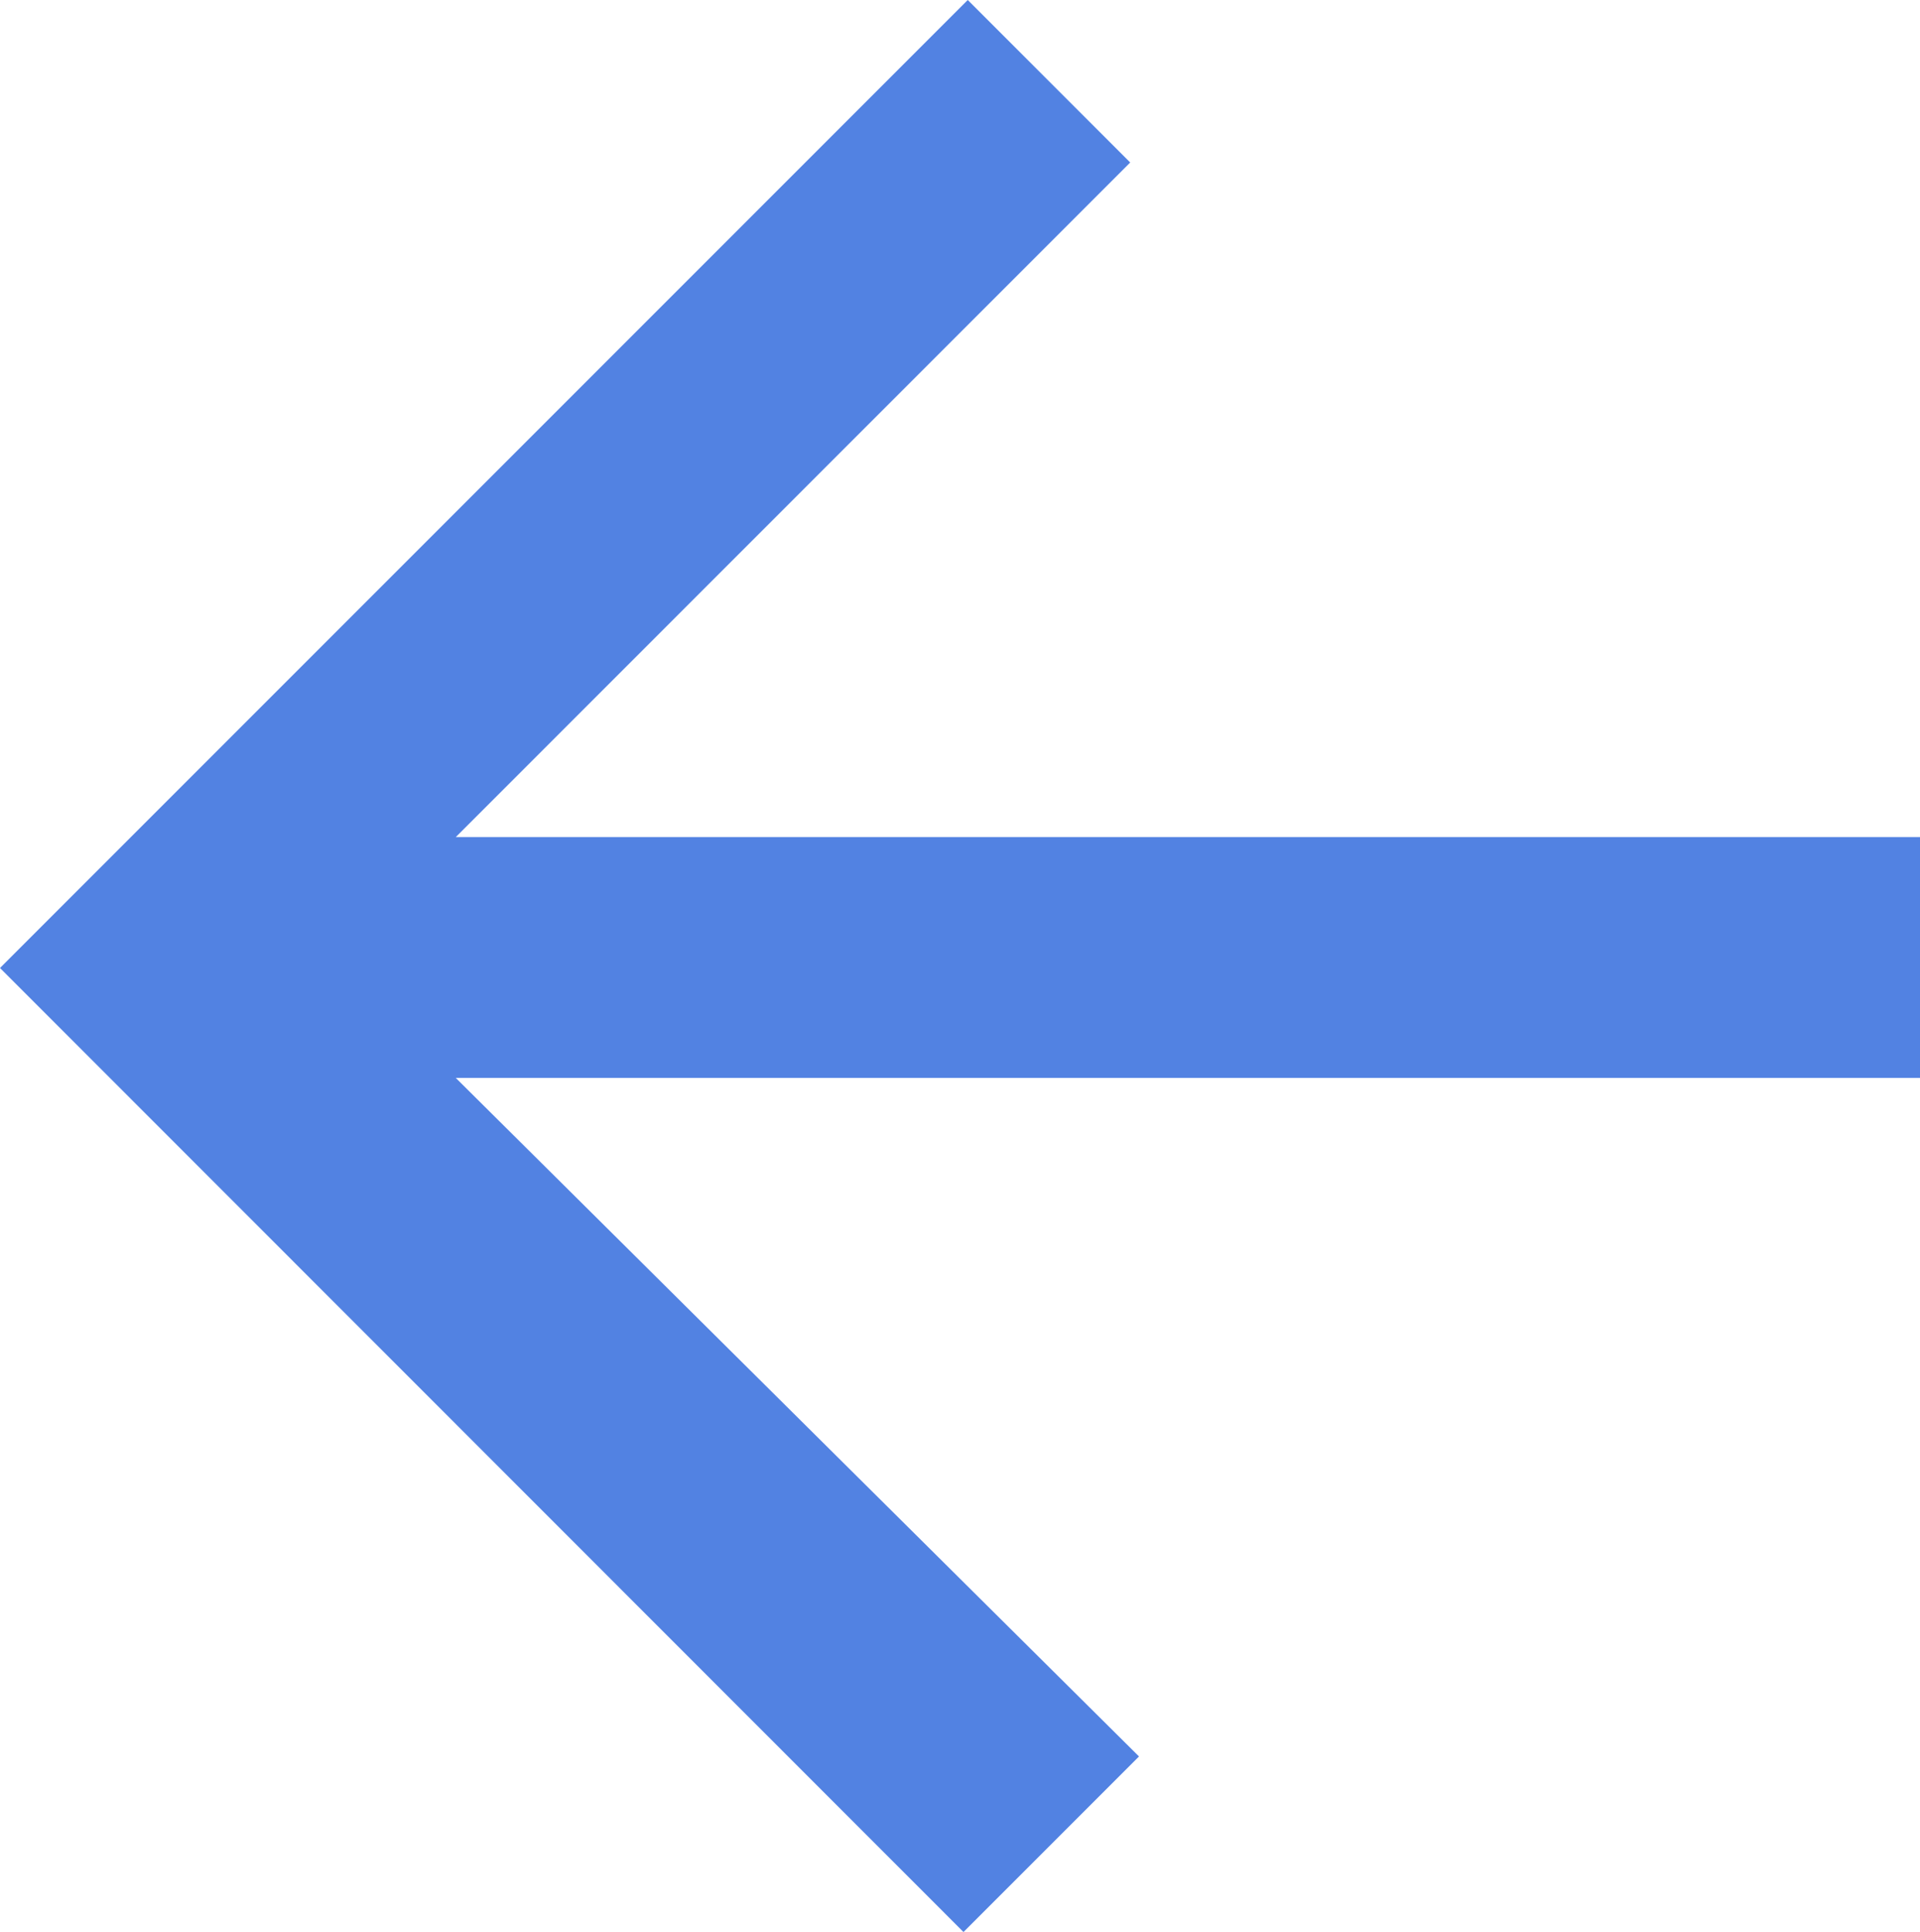 <svg xmlns="http://www.w3.org/2000/svg" viewBox="0 0 63.23 63.61"><defs><style>.cls-1{fill:#5282e2;}</style></defs><title>arrow_left</title><g id="Capa_2" data-name="Capa 2"><g id="Capa_1-2" data-name="Capa 1"><polygon class="cls-1" points="15.01 35.49 63.23 35.49 63.23 27.56 15.01 27.56 37.22 5.35 31.87 0 0 31.87 31.73 63.61 37.51 57.83 15.01 35.49"/></g></g></svg>